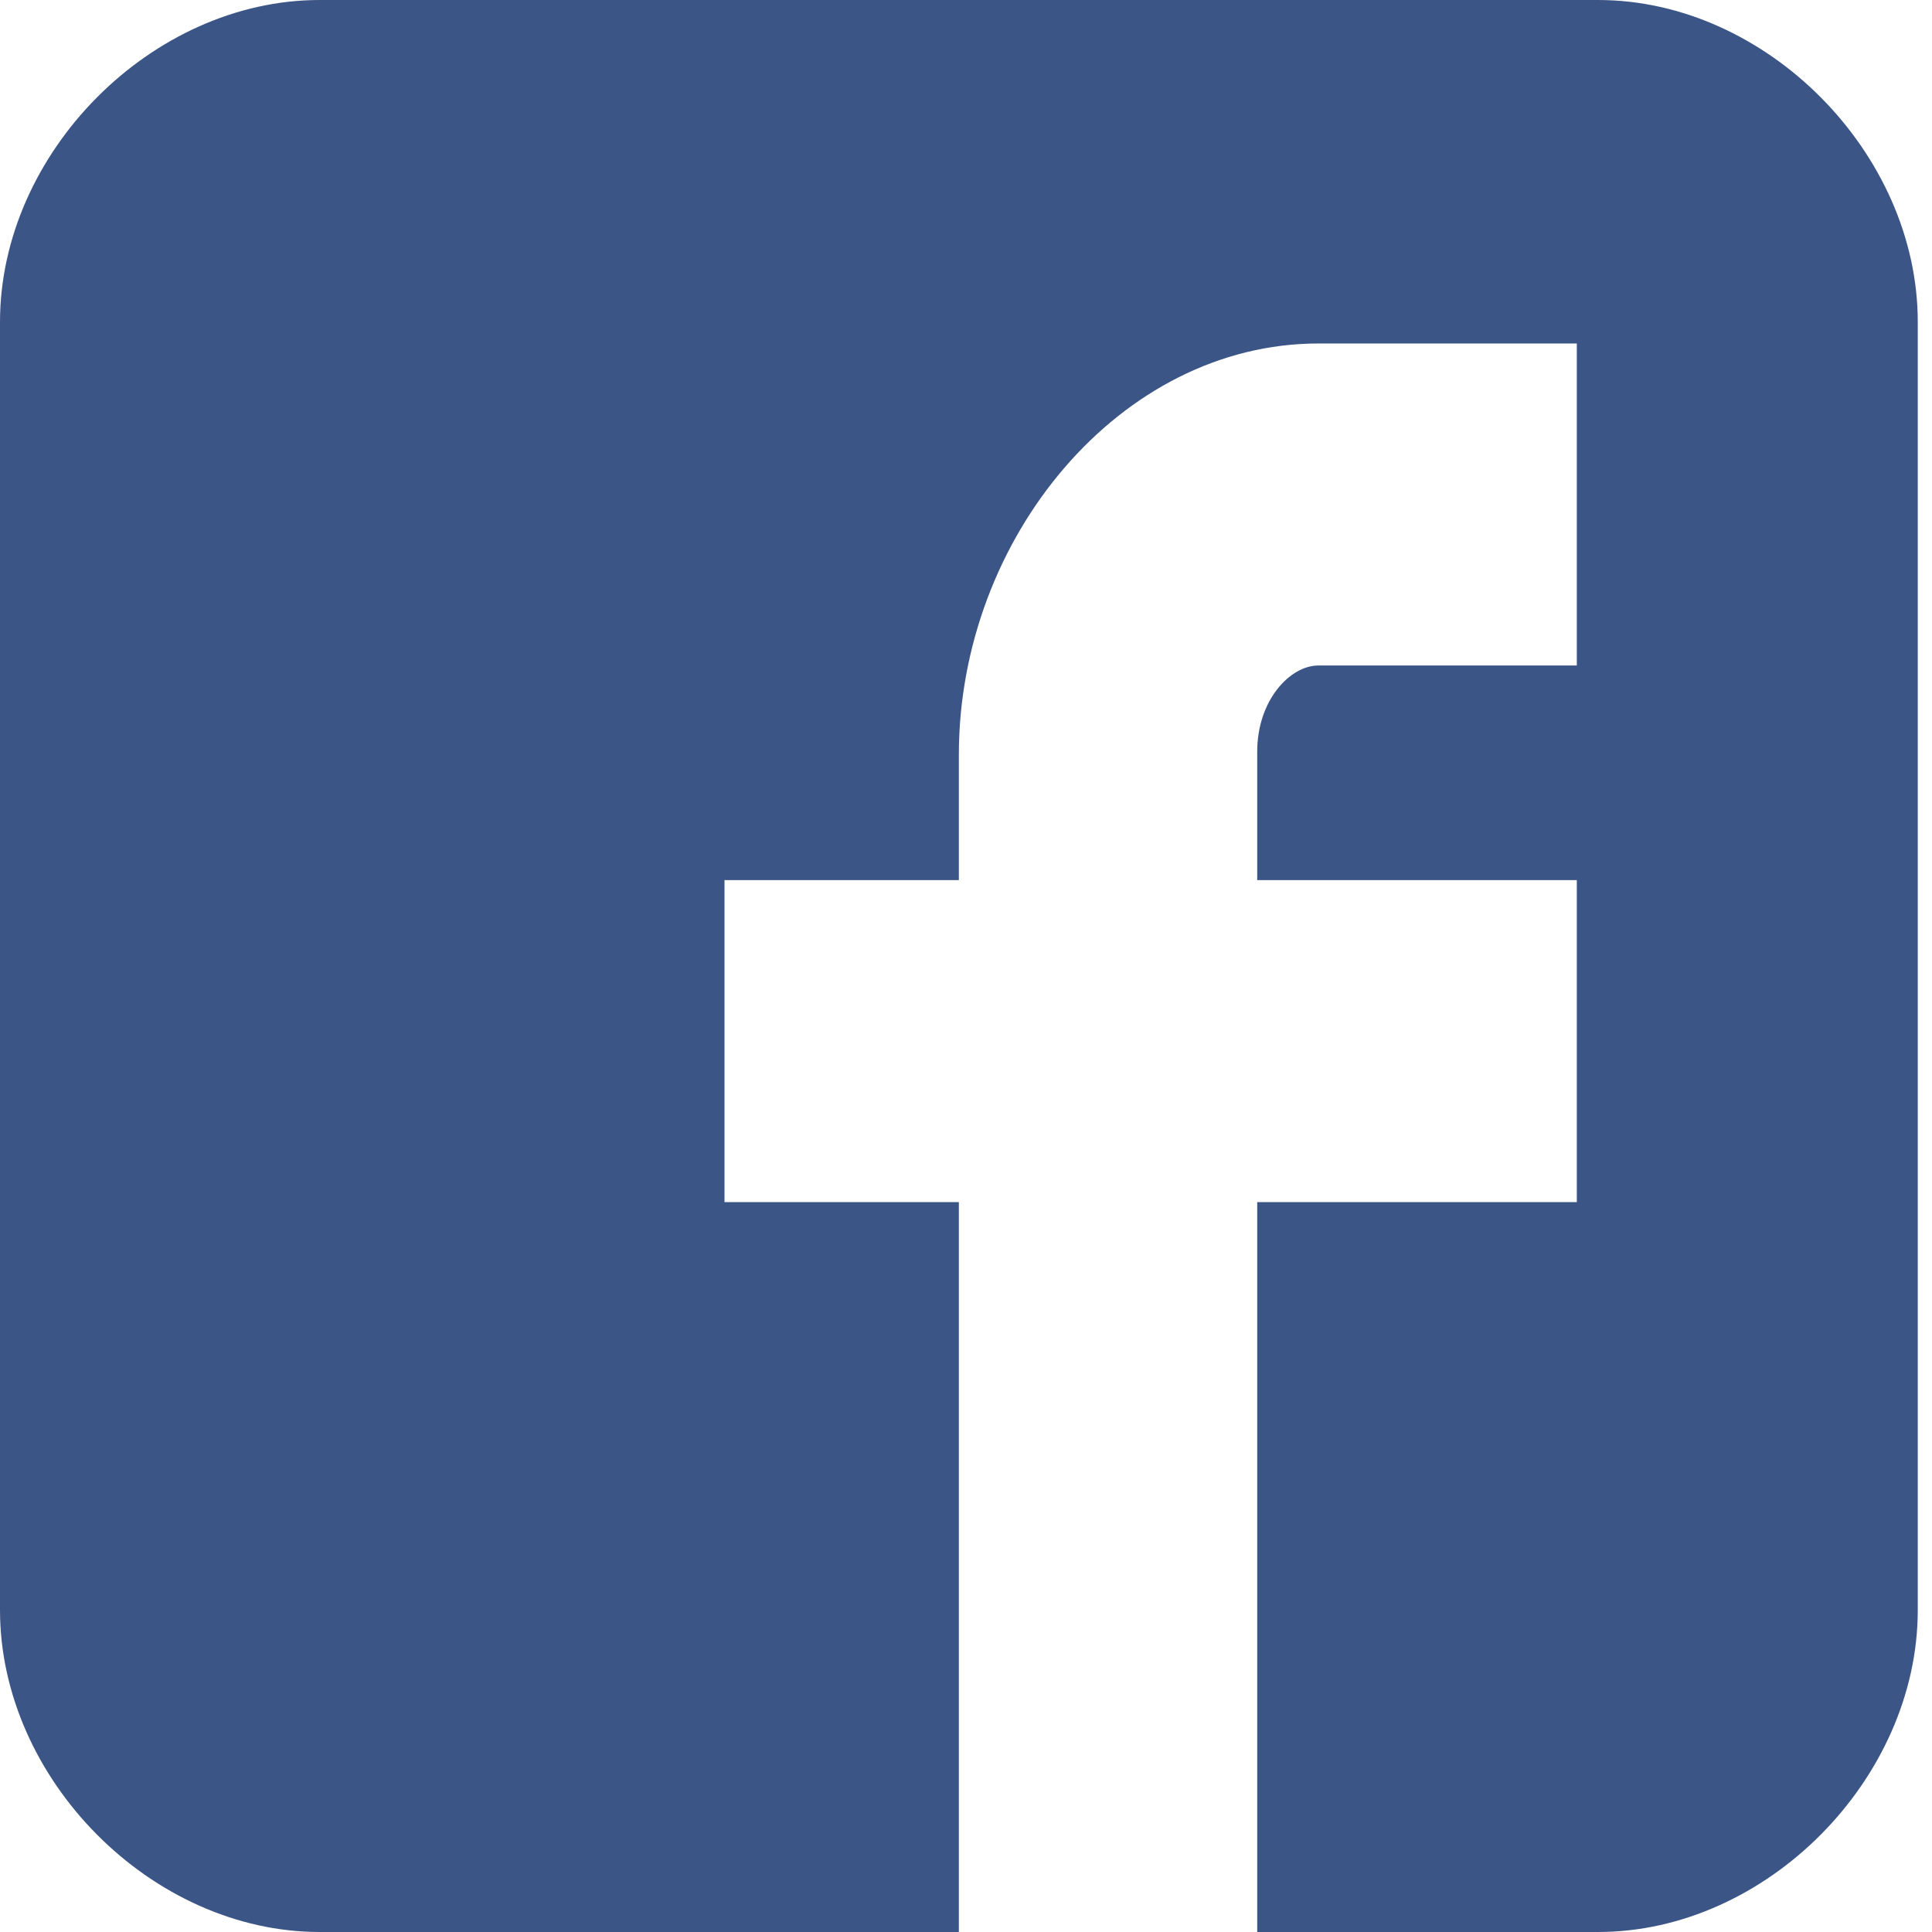 <svg width="33" height="33" viewBox="0 0 33 33" fill="none" xmlns="http://www.w3.org/2000/svg">
<g id="fb_icon">
<g id="Group">
<path id="Facebook  x28 alt x29" d="M32.757 5.5C32.757 2.61 30.167 0 27.297 0H5.459C2.59 0 0 2.61 0 5.5V27.5C0 30.39 2.59 33 5.46 33H16.378V20.533H12.375V15.033H16.378V12.89C16.378 9.195 19.133 5.867 22.52 5.867H26.933V11.367H22.52C22.037 11.367 21.474 11.957 21.474 12.842V15.033H26.933V20.533H21.474V33H27.297C30.167 33 32.757 30.39 32.757 27.5V5.5Z" fill="#3C5587"/>
</g>
</g>
</svg>
